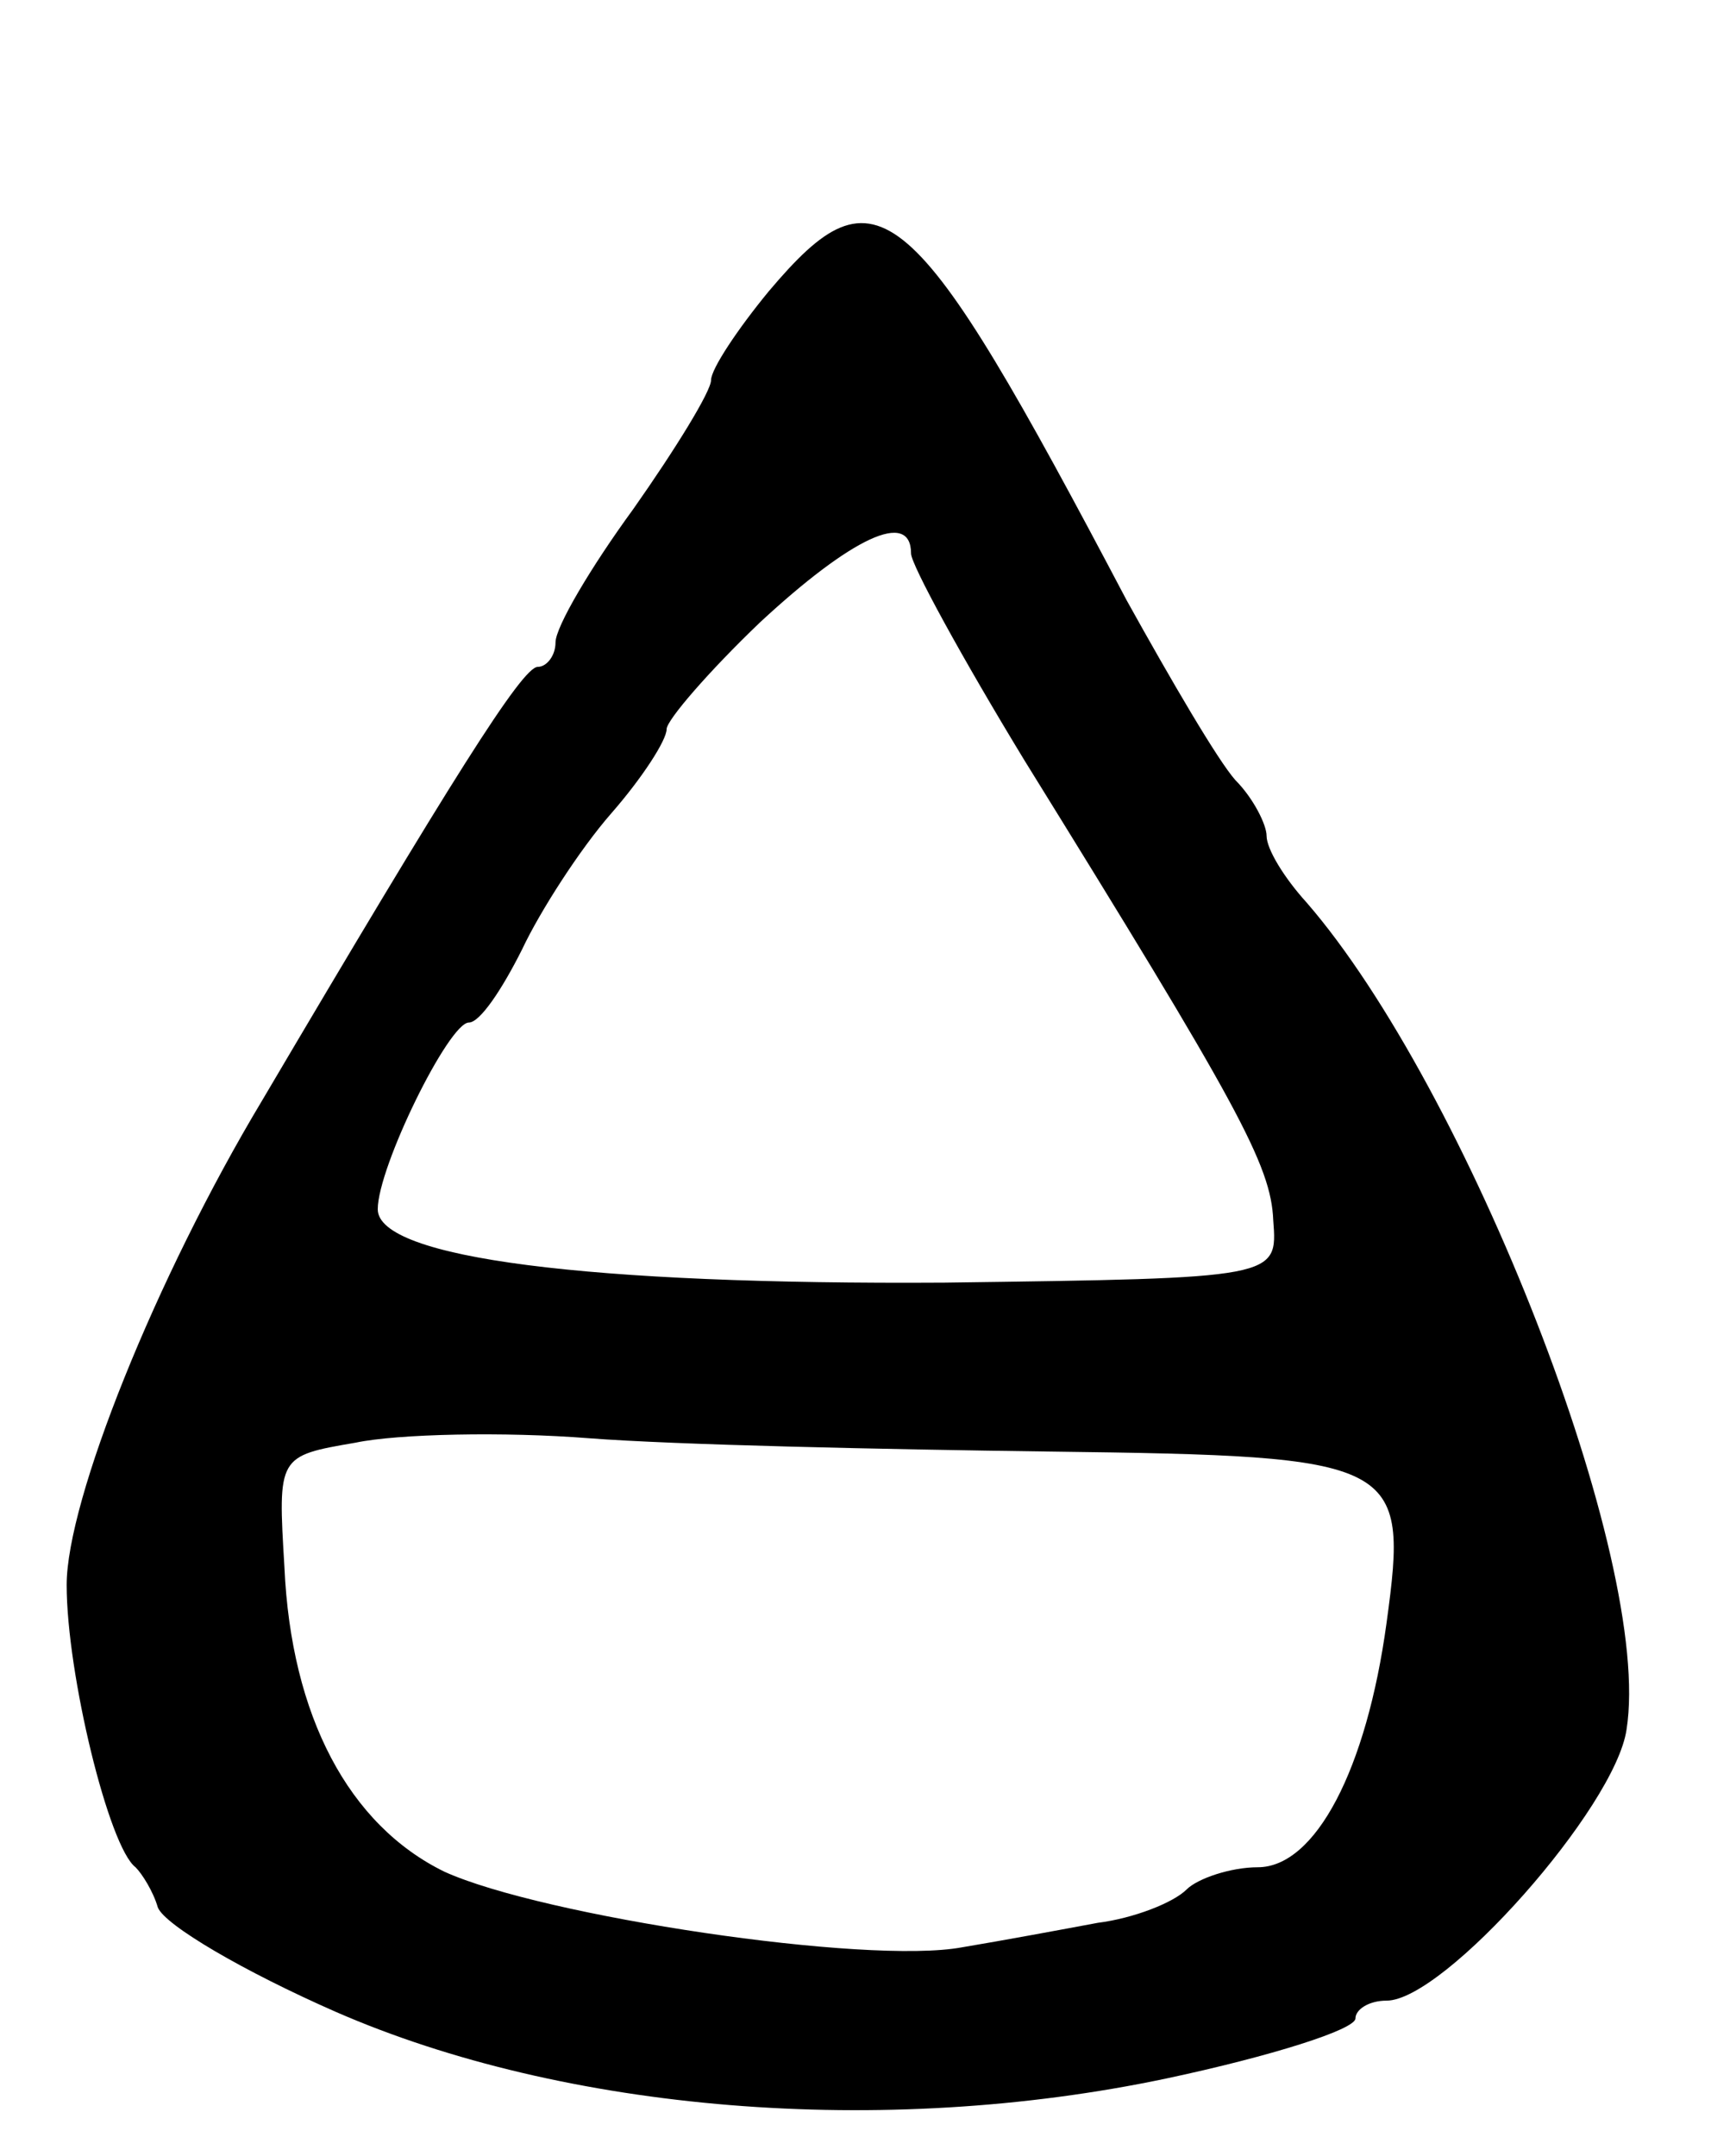 <svg version="1.0" xmlns="http://www.w3.org/2000/svg"
 width="77pt" height="97pt" viewBox="0 0 77 97"
 preserveAspectRatio="xMidYMid meet">
<g transform="translate(0,97) scale(0.1,-0.1)"
fill="#000000" stroke="none">
<path d="M346 839 c-14 -17 -26 -35 -26 -40 0 -5 -16 -31 -35 -58 -19 -26 -35
-53 -35 -60 0 -6 -4 -11 -8 -11 -7 0 -39 -51 -124 -195 -48 -80 -88 -180 -88
-218 0 -40 19 -118 31 -127 3 -3 8 -11 10 -18 3 -8 39 -29 80 -47 103 -45 246
-57 374 -30 47 10 85 22 85 27 0 4 6 8 14 8 26 0 103 87 108 122 12 76 -72
289 -144 372 -10 11 -18 24 -18 30 0 5 -6 17 -14 25 -8 9 -29 45 -49 81 -97
184 -112 197 -161 139z m64 -118 c0 -5 23 -47 51 -93 96 -155 111 -182 112
-207 2 -26 2 -26 -148 -28 -160 -1 -255 11 -255 33 0 19 32 84 41 84 5 0 15
15 24 33 8 17 26 45 40 61 14 16 25 33 25 38 0 4 19 26 42 48 41 38 68 51 68
31z m63 -404 c157 -2 161 -4 151 -77 -9 -66 -32 -110 -58 -110 -12 0 -27 -5
-32 -10 -6 -6 -24 -13 -40 -15 -16 -3 -43 -8 -61 -11 -43 -8 -189 14 -233 34
-43 21 -69 70 -72 137 -3 50 -3 50 32 56 19 4 67 5 105 2 39 -3 132 -5 208 -6z"/>
</g>
</svg>

